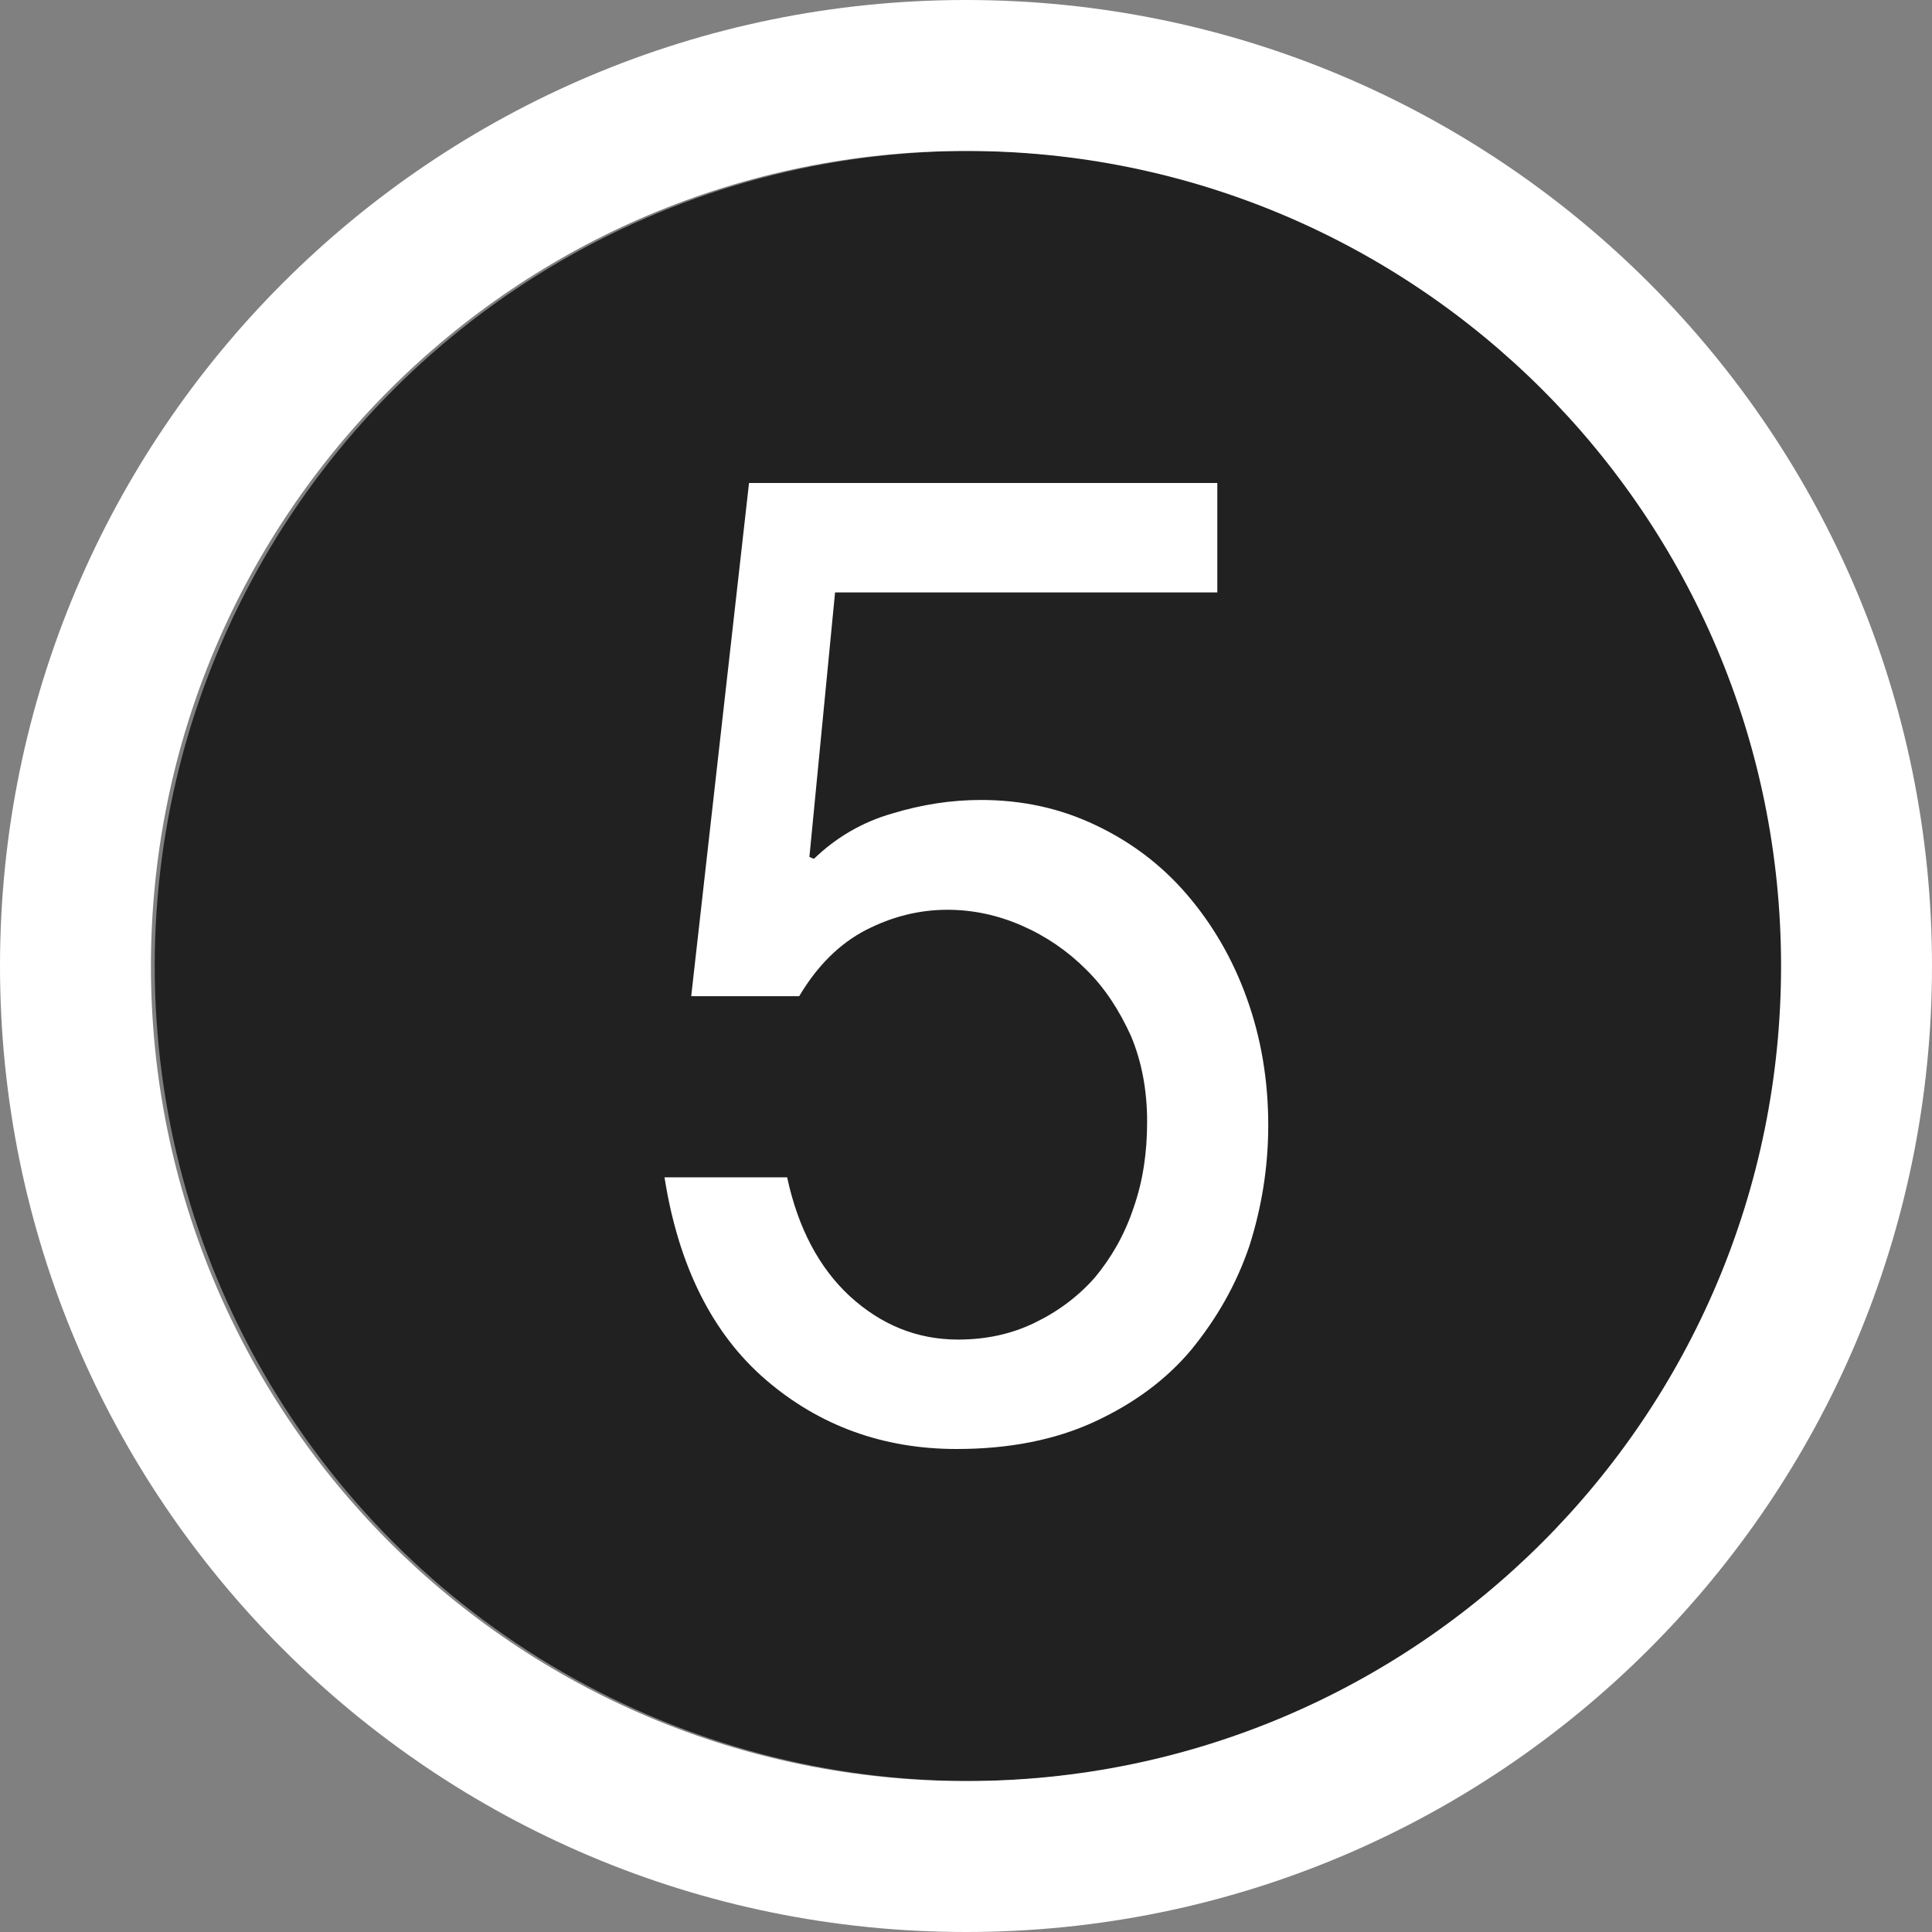 <?xml version="1.0" encoding="utf-8"?>
<!-- Generator: Adobe Illustrator 23.0.3, SVG Export Plug-In . SVG Version: 6.00 Build 0)  -->
<svg version="1.1" id="Capa_1" xmlns="http://www.w3.org/2000/svg" xmlns:xlink="http://www.w3.org/1999/xlink" x="0px" y="0px"
	 width="512px" height="512px" viewBox="0 0 512 512" style="enable-background:new 0 0 512 512;" xml:space="preserve">
<rect x="0" y="0" width="512" height="512" fill="#808080" stroke="none"/>
<style type="text/css">
	.st0{fill:#212121;}
	.st1{fill:#FFFFFF;}
</style>
<circle class="st0" cx="257" cy="256" r="216"/>
<g>
	<path class="st1" d="M256,0C114.6,0,0,114.6,0,256s114.6,256,256,256s256-114.6,256-256S397.4,0,256,0z M256,472
		c-119.3,0-216-96.7-216-216S136.7,40,256,40s216,96.7,216,216S375.3,472,256,472z"/>
	<g>
		<path class="st1" d="M183.2,263.8L198.5,128h124.1v29H221.3l-6.8,70.1l1.2,0.5c5.8-5.6,12.7-9.7,20.7-12
			c7.9-2.4,15.7-3.6,23.5-3.6c11,0,21.1,2.2,30.5,6.7c9.3,4.4,17.4,10.5,24.1,18.3c6.7,7.8,12.1,16.9,15.9,27.5
			c3.8,10.5,5.7,21.8,5.7,33.7c0,11-1.7,21.6-5,32c-3.5,10.3-8.7,19.3-15.4,27.5c-6.7,8-15.3,14.3-25.7,19.1
			c-10.4,4.8-22.6,7.2-36.5,7.2c-19.5,0-36.4-6.2-50.5-18.3c-14.2-12.2-23.2-30.2-26.9-53.7h32.5c2.9,13.5,8.5,24,16.6,31.5
			c8.2,7.5,17.7,11.5,28.7,11.5c7.5,0,14.3-1.5,20.4-4.5c6.2-3,11.5-7,15.9-12c4.3-5.2,7.8-11.2,10.2-18.4
			c2.5-7.1,3.6-14.7,3.6-22.8c0-8.3-1.4-15.9-4.3-22.8c-3.1-6.8-6.9-12.7-11.9-17.6c-4.9-4.9-10.6-8.8-17-11.6
			c-6.4-2.8-13-4.2-19.7-4.2c-7.5,0-14.7,1.8-21.7,5.4c-6.9,3.6-12.8,9.4-17.6,17.5H183.2z"/>
	</g>
</g>
</svg>
